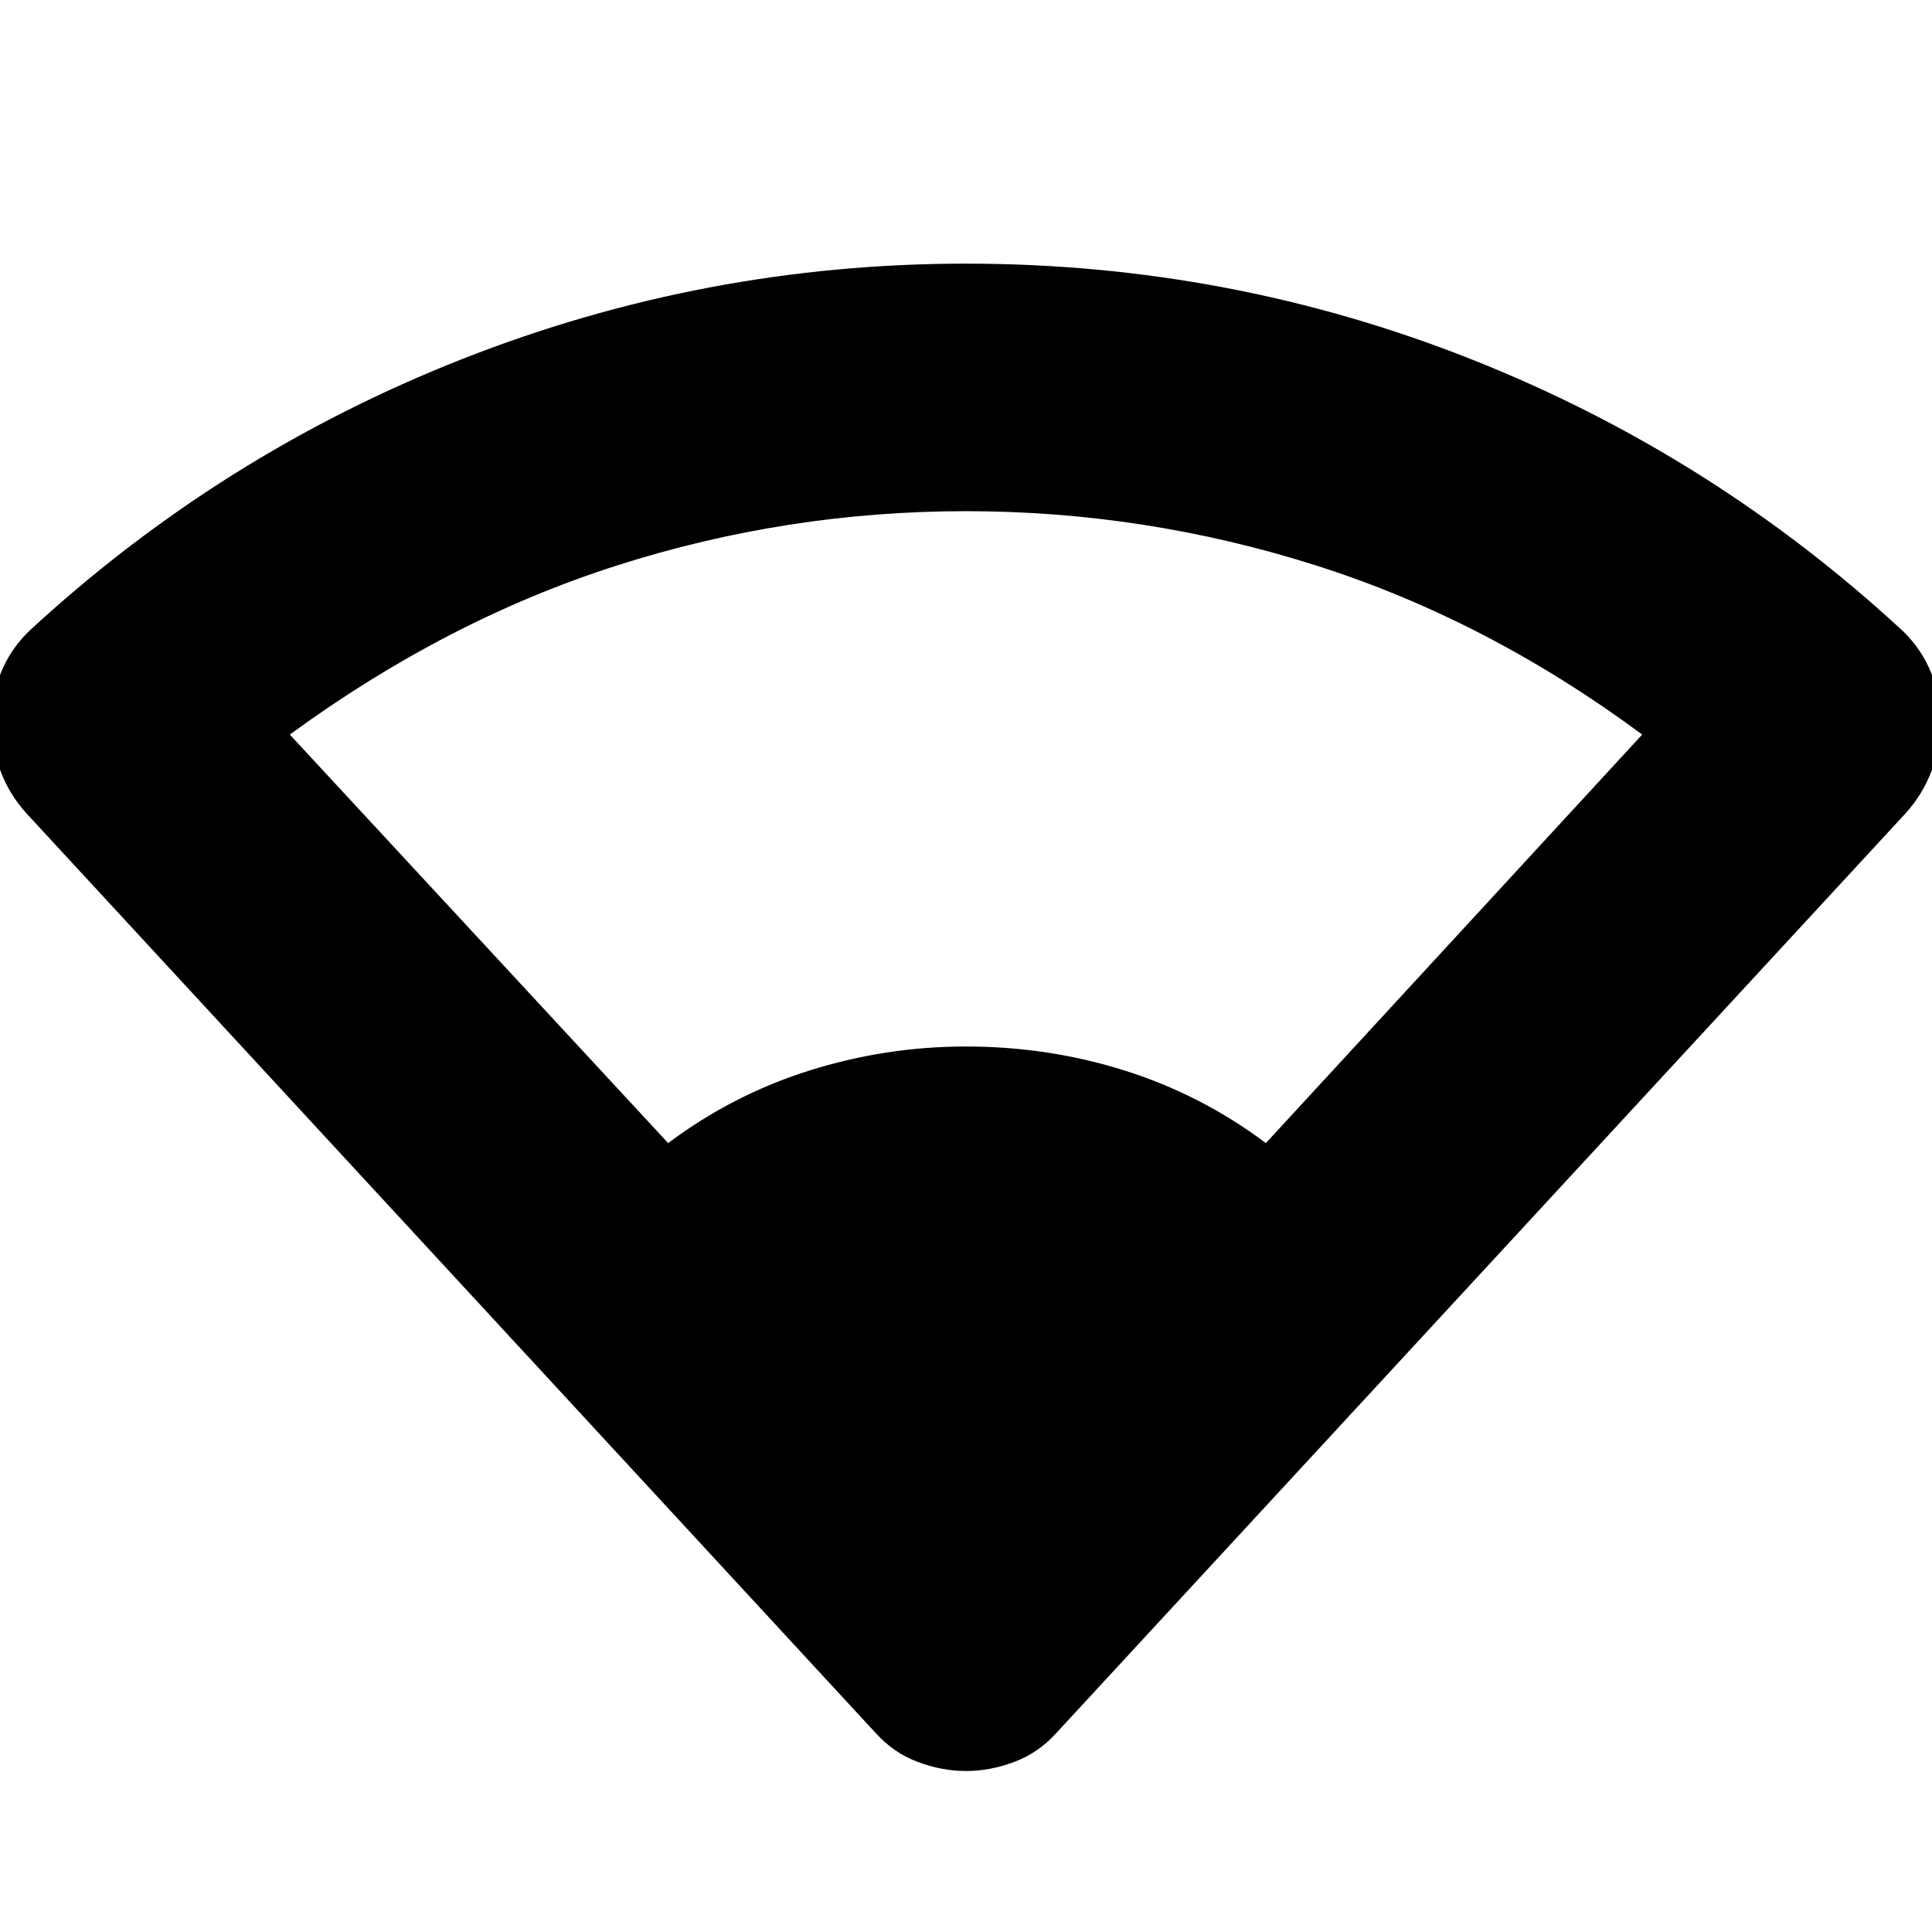 <svg xmlns="http://www.w3.org/2000/svg" height="24" width="24"><path d="M8.3 14.2q.8-.6 1.75-.9Q11 13 12 13q1.025 0 1.975.3.95.3 1.75.9L20.4 9.125q-1.925-1.425-4.05-2.1T12 6.35q-2.225 0-4.337.675Q5.55 7.7 3.6 9.125ZM12 22q-.3 0-.6-.113-.3-.112-.525-.362L.325 10.1Q-.1 9.625-.1 8.962q0-.662.45-1.112 2.375-2.2 5.387-3.388Q8.75 3.275 12 3.275q3.275 0 6.275 1.187 3 1.188 5.375 3.388.45.45.45 1.112 0 .663-.425 1.138l-10.55 11.425q-.225.25-.525.362-.3.113-.6.113Z"/></svg>
